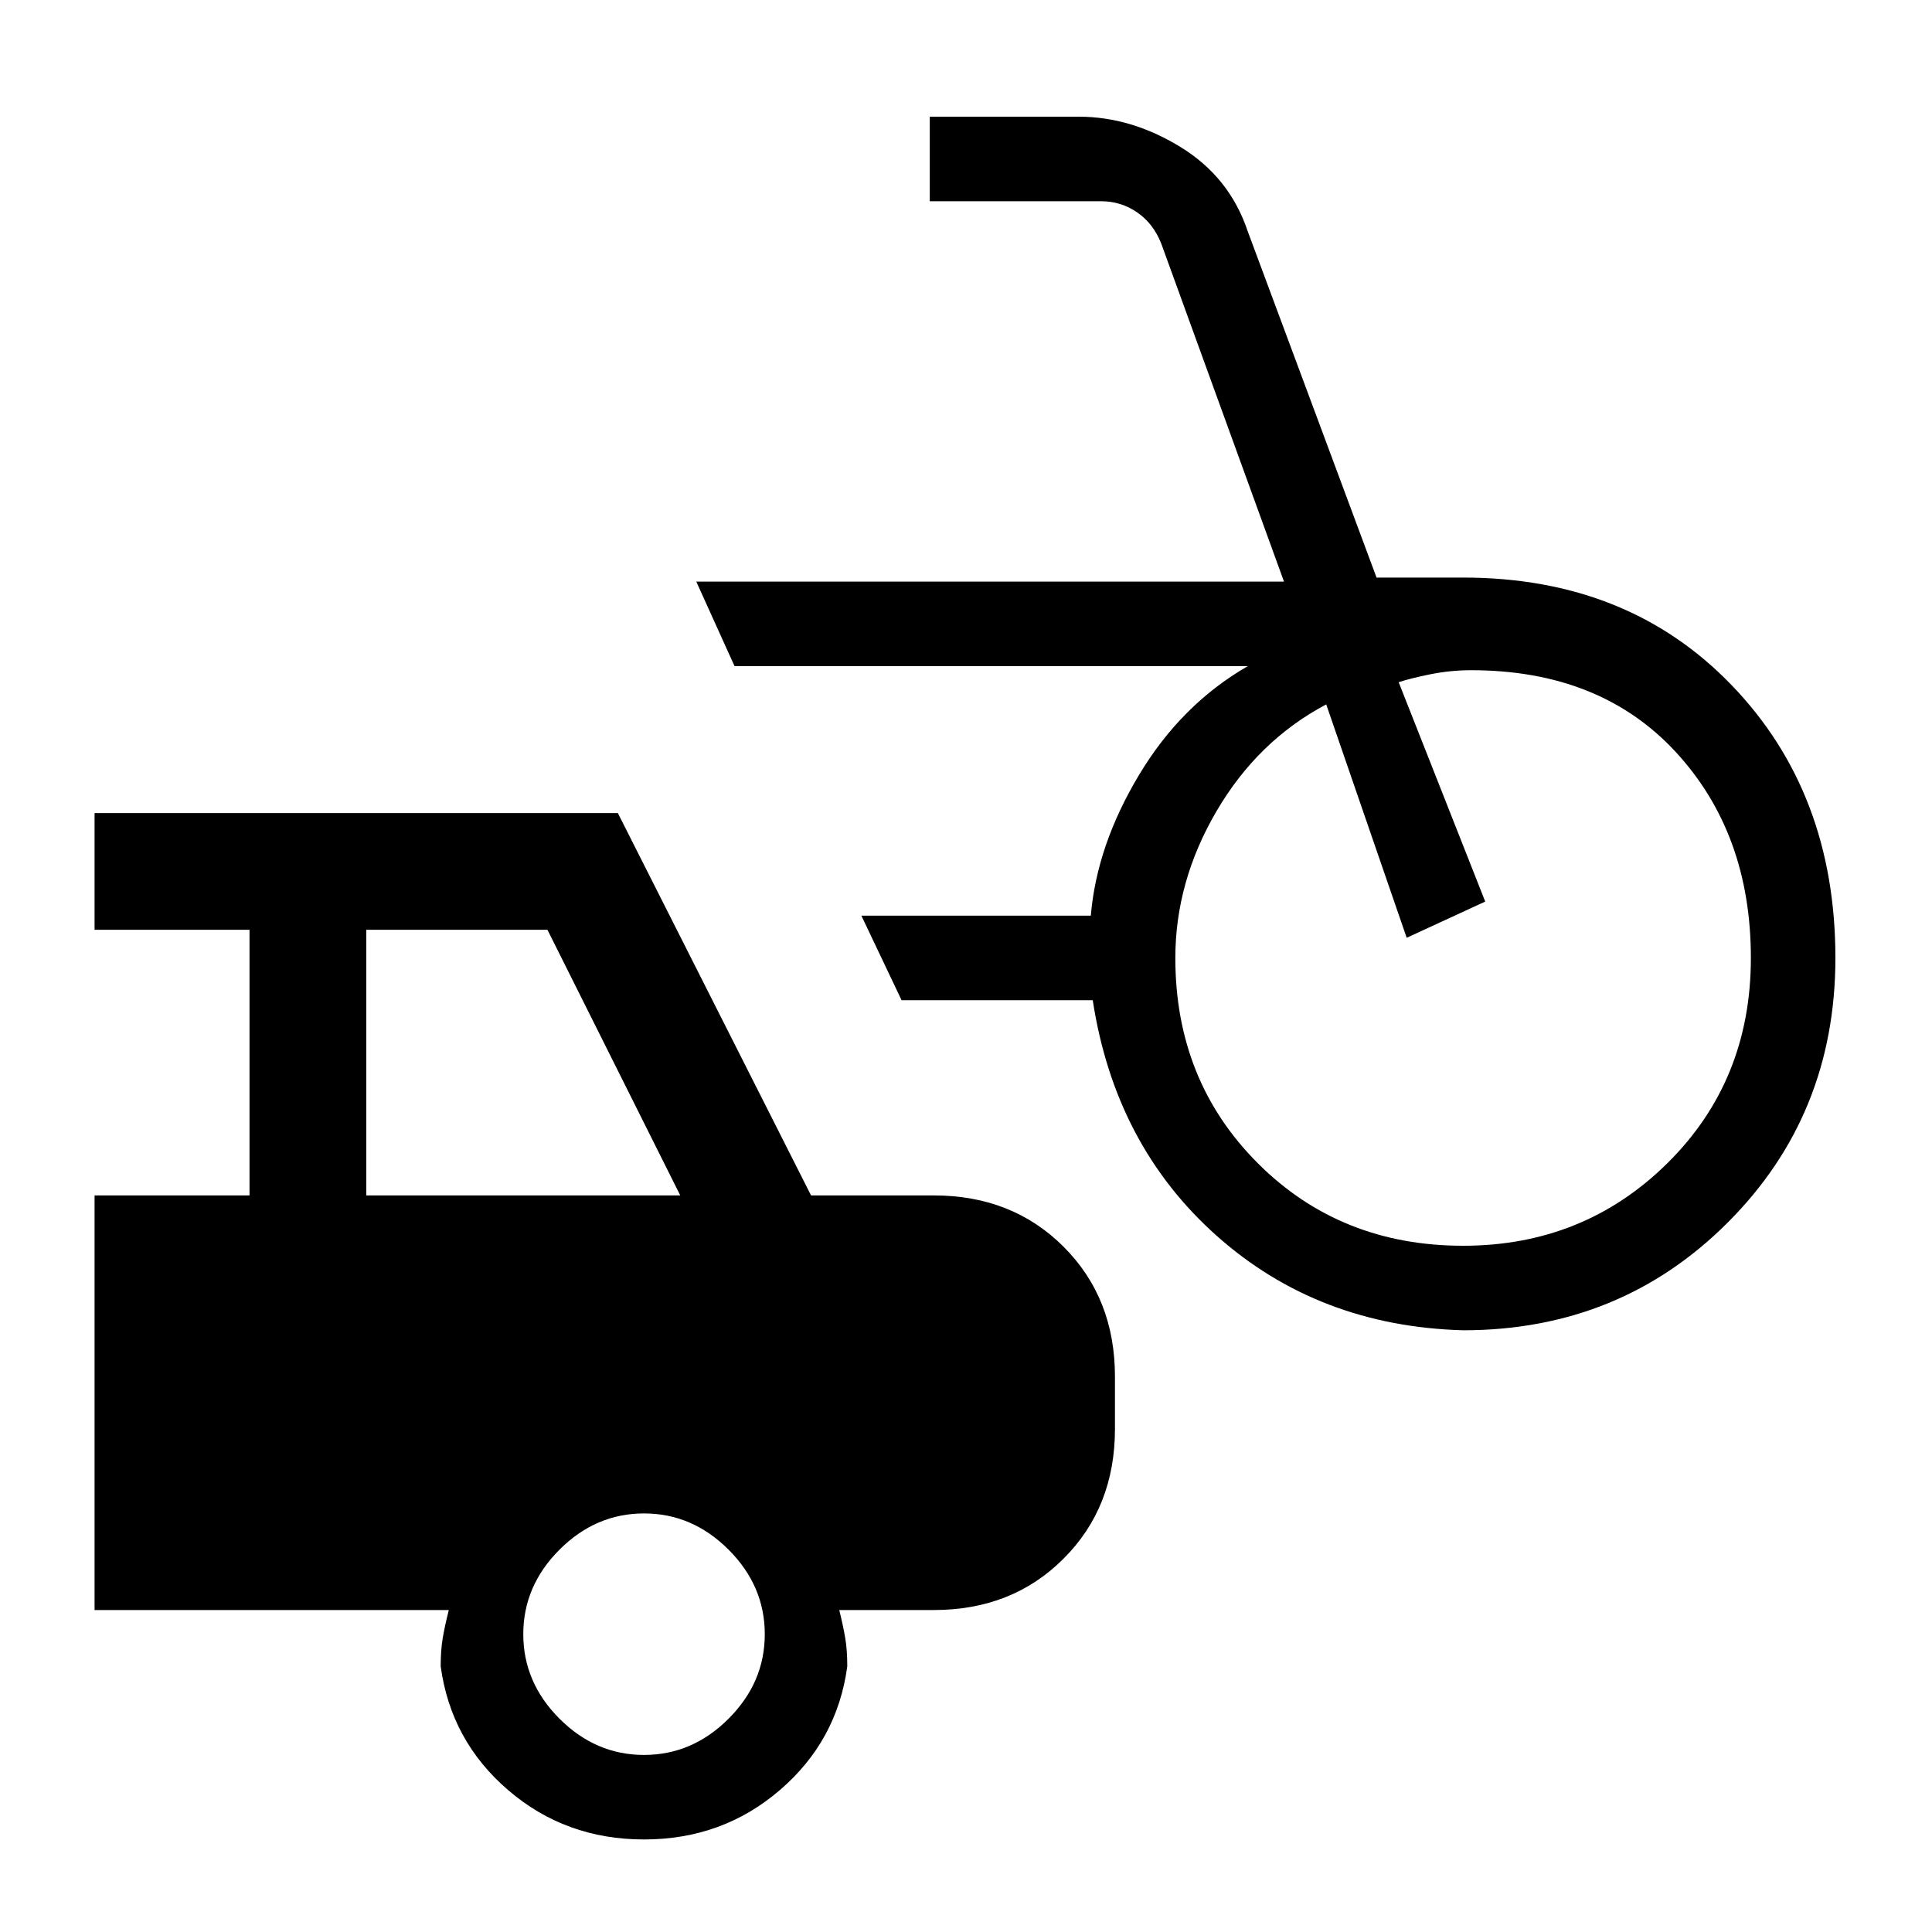 <svg xmlns="http://www.w3.org/2000/svg" height="20" width="20"><path d="M15.146 13.771q-1.5-.042-2.552-.979-1.052-.938-1.282-2.438H9.333l-.416-.875h2.375q.062-.729.5-1.458.437-.729 1.125-1.125H7.604l-.396-.875h6.084l-1.271-3.5q-.083-.209-.25-.323-.167-.115-.375-.115H9.625v-.875h1.542q.541 0 1.052.313.51.312.698.875l1.333 3.583h.896q1.708 0 2.781 1.115Q19 8.208 19 9.917q0 1.625-1.115 2.739-1.114 1.115-2.739 1.115Zm0-.875q1.25 0 2.114-.854.865-.854.865-2.125 0-1.292-.781-2.136-.782-.843-2.115-.843-.208 0-.417.041-.208.042-.333.083l.896 2.271-.813.375-.833-2.416q-.708.375-1.135 1.104-.427.729-.427 1.521 0 1.271.854 2.125.854.854 2.125.854Zm-8.479 6.146q-.813 0-1.407-.511-.593-.51-.698-1.281 0-.167.021-.292.021-.125.063-.291H.979v-4.292h1.604v-2.75H.979V8.417h5.417l2 3.958h1.271q.812 0 1.343.531.532.532.532 1.344v.542q0 .812-.532 1.343-.531.532-1.343.532h-.979q.041.166.062.291.021.125.021.292-.104.771-.698 1.281-.594.511-1.406.511Zm-2.875-6.667h3.25l-1.375-2.75H3.792Zm2.875 5.792q.5 0 .875-.375t.375-.875q0-.5-.375-.875t-.875-.375q-.5 0-.875.375t-.375.875q0 .5.375.875t.875.375Z"/></svg>